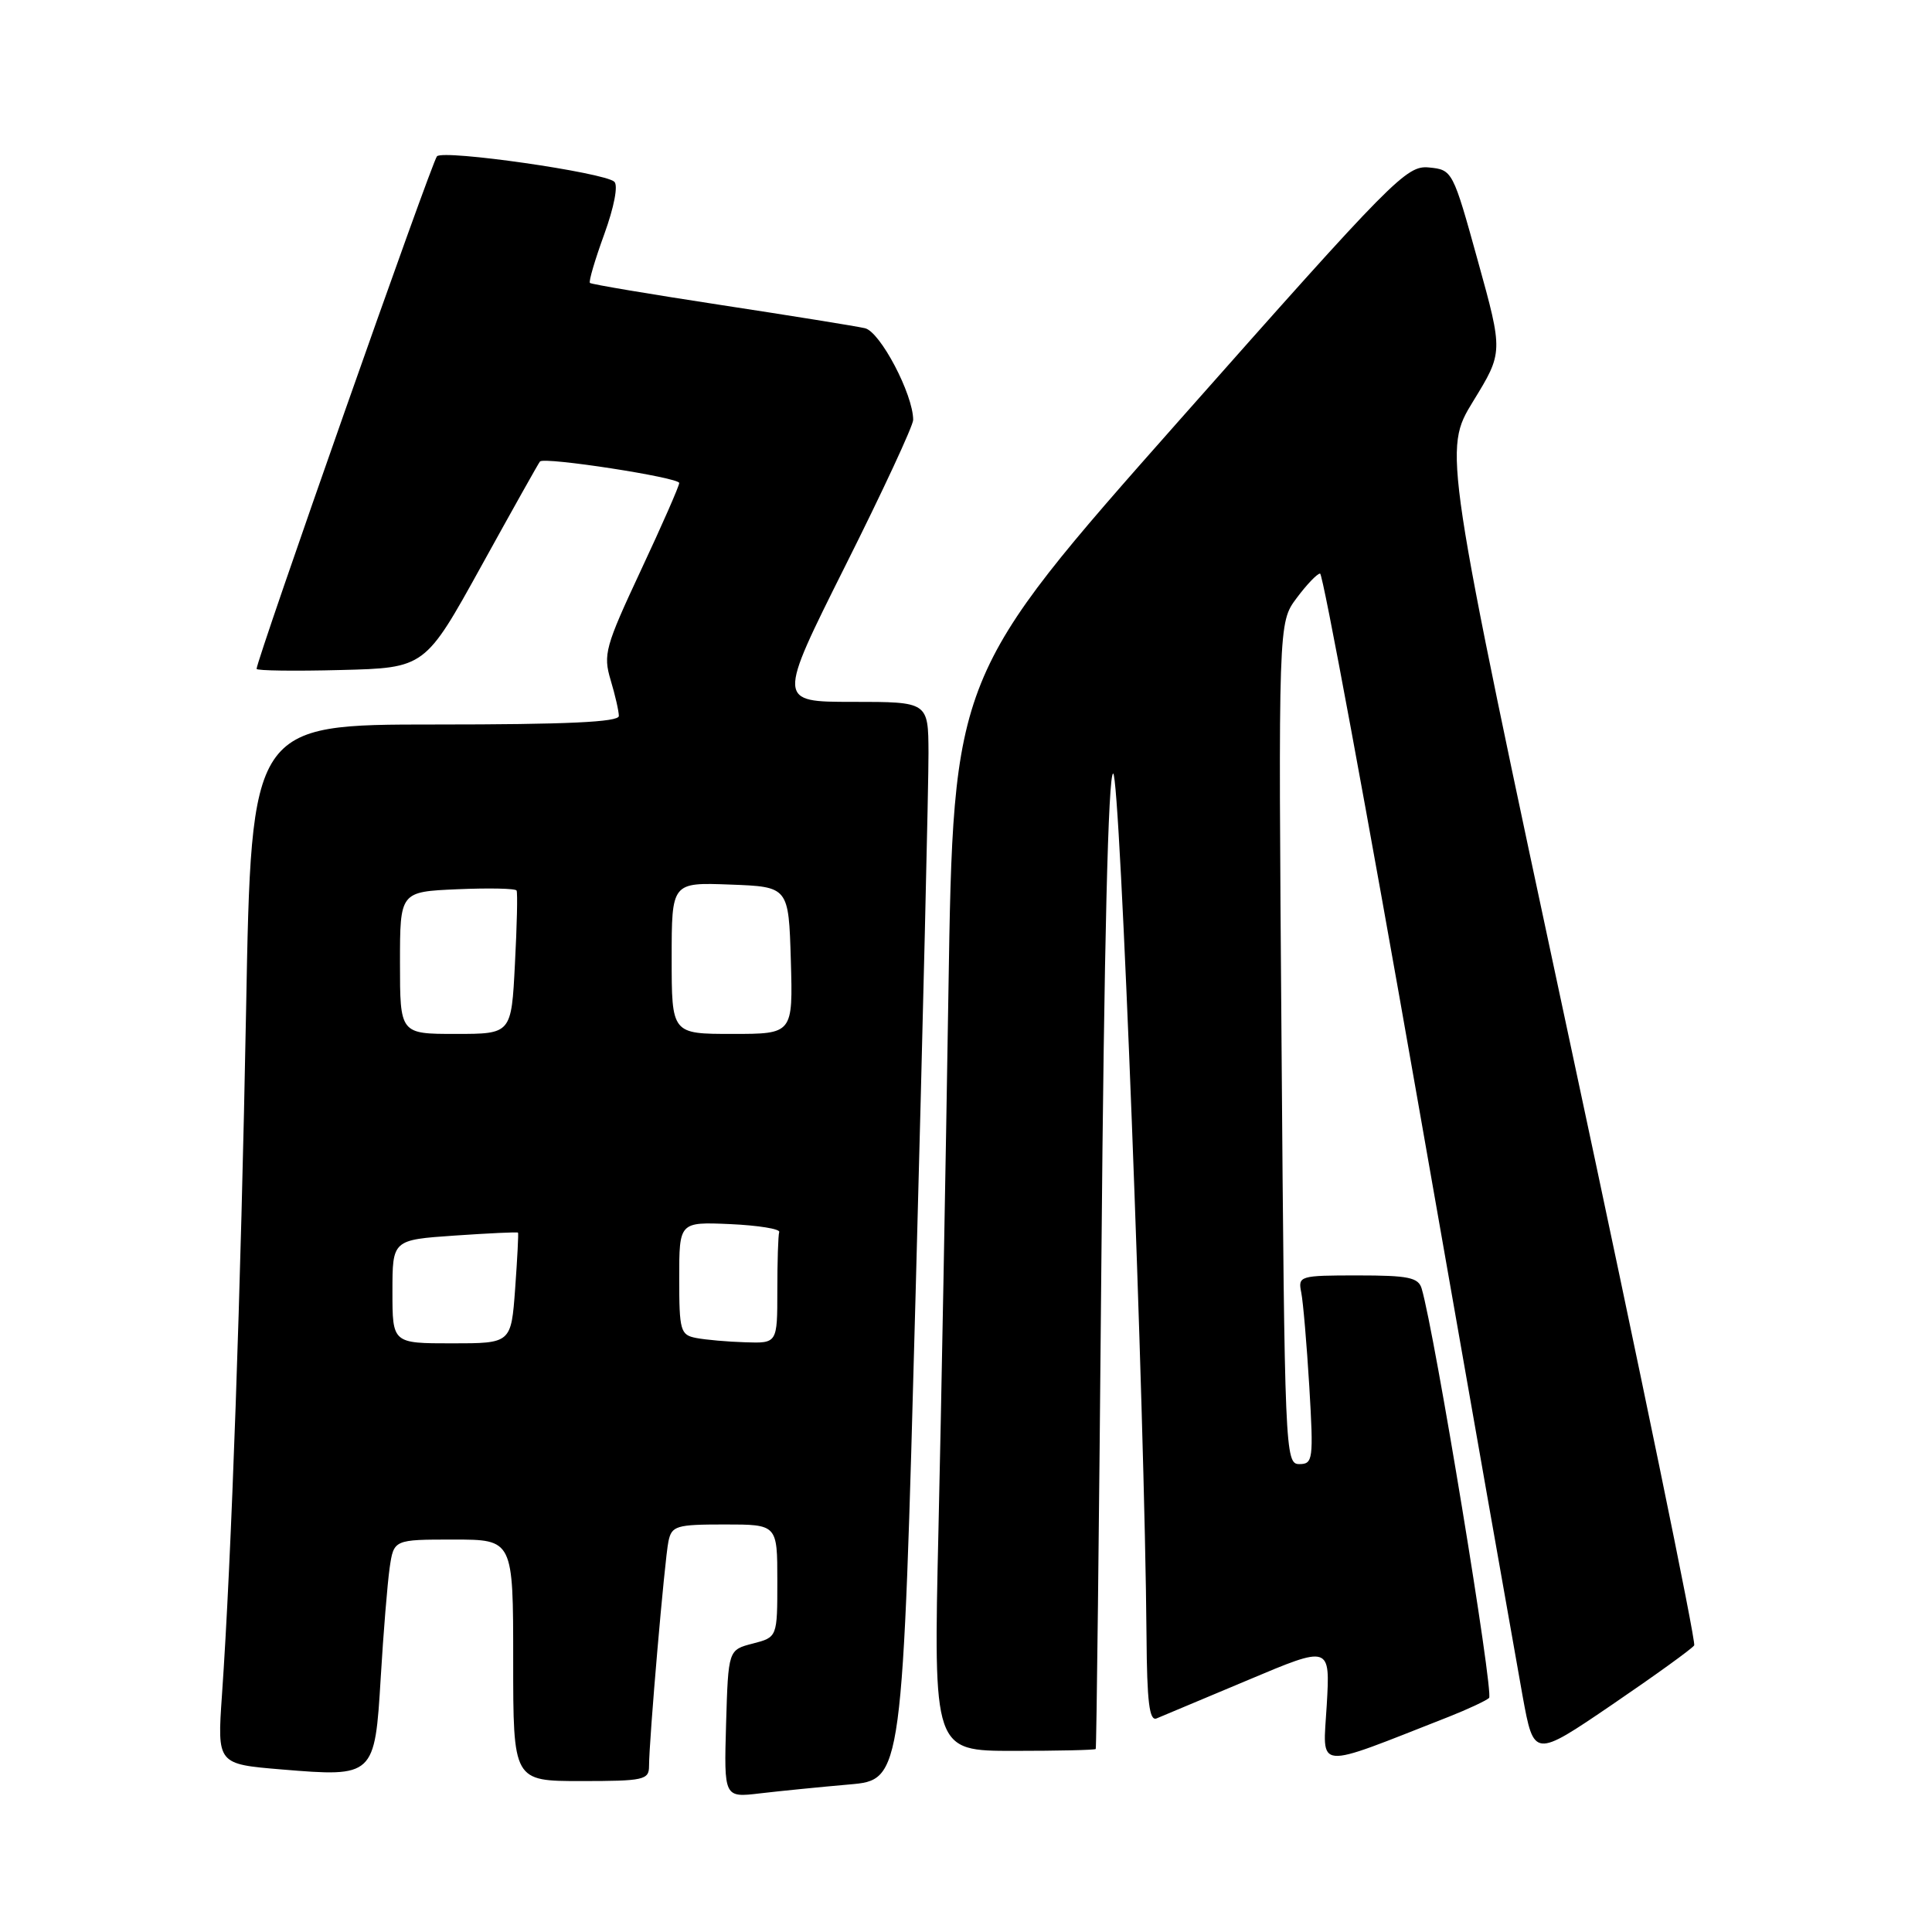 <?xml version="1.0" encoding="UTF-8" standalone="no"?>
<!DOCTYPE svg PUBLIC "-//W3C//DTD SVG 1.1//EN" "http://www.w3.org/Graphics/SVG/1.1/DTD/svg11.dtd" >
<svg xmlns="http://www.w3.org/2000/svg" xmlns:xlink="http://www.w3.org/1999/xlink" version="1.1" viewBox="0 0 256 256">
 <g >
 <path fill="currentColor"
d=" M 112.55 236.45 C 119.59 235.84 119.59 235.84 121.33 171.17 C 122.29 135.60 123.05 103.46 123.03 99.75 C 123.00 93.00 123.00 93.00 112.99 93.00 C 102.99 93.00 102.99 93.00 111.99 75.01 C 116.95 65.12 121.00 56.40 121.00 55.64 C 121.00 52.26 116.63 43.95 114.61 43.49 C 113.45 43.22 104.85 41.84 95.50 40.41 C 86.15 38.98 78.35 37.67 78.17 37.49 C 77.98 37.31 78.84 34.41 80.07 31.03 C 81.37 27.45 81.93 24.56 81.40 24.08 C 80.06 22.85 58.79 19.80 57.90 20.71 C 57.23 21.39 34.00 87.42 34.00 88.63 C 34.00 88.87 39.02 88.94 45.16 88.78 C 56.32 88.50 56.32 88.50 63.78 75.00 C 67.88 67.58 71.37 61.34 71.55 61.15 C 72.13 60.51 90.00 63.27 90.00 64.00 C 90.00 64.40 87.71 69.61 84.91 75.59 C 80.20 85.67 79.90 86.73 80.91 90.10 C 81.51 92.10 82.00 94.24 82.00 94.87 C 82.00 95.68 75.14 96.00 57.65 96.00 C 33.30 96.00 33.30 96.00 32.61 133.75 C 31.92 170.82 30.67 206.58 29.41 224.62 C 28.78 233.75 28.78 233.75 37.30 234.46 C 49.59 235.48 49.66 235.41 50.45 222.27 C 50.80 216.35 51.34 209.81 51.63 207.75 C 52.18 204.00 52.18 204.00 60.09 204.00 C 68.00 204.00 68.00 204.00 68.00 220.00 C 68.00 236.00 68.00 236.00 77.00 236.00 C 85.30 236.00 86.00 235.85 86.00 234.02 C 86.00 230.63 88.07 206.62 88.57 204.25 C 89.00 202.18 89.59 202.00 96.02 202.00 C 103.00 202.00 103.00 202.00 103.00 209.47 C 103.00 216.94 103.00 216.94 99.75 217.78 C 96.50 218.62 96.50 218.62 96.21 228.41 C 95.93 238.20 95.93 238.20 100.71 237.63 C 103.35 237.32 108.67 236.79 112.55 236.45 Z  M 192.00 227.47 C 194.47 226.49 196.86 225.38 197.31 224.99 C 197.97 224.41 190.10 176.54 188.38 170.75 C 187.95 169.27 186.62 169.00 179.91 169.00 C 172.20 169.00 171.98 169.07 172.42 171.25 C 172.67 172.49 173.15 178.11 173.49 183.75 C 174.06 193.41 173.98 194.00 172.16 194.00 C 170.29 194.00 170.22 192.49 169.81 138.25 C 169.38 82.50 169.38 82.50 171.81 79.25 C 173.14 77.46 174.54 76.00 174.92 76.00 C 175.29 76.00 181.15 107.61 187.93 146.25 C 194.71 184.89 200.93 220.20 201.75 224.72 C 203.25 232.93 203.25 232.93 213.62 225.87 C 219.33 221.98 224.22 218.45 224.49 218.02 C 224.76 217.58 217.38 181.78 208.10 138.45 C 191.23 59.66 191.23 59.66 195.20 53.17 C 199.18 46.68 199.18 46.68 195.83 34.59 C 192.51 22.59 192.46 22.50 189.34 22.19 C 186.36 21.90 184.66 23.62 156.26 55.70 C 126.33 89.52 126.33 89.52 125.67 131.51 C 125.31 154.60 124.72 186.66 124.35 202.75 C 123.68 232.00 123.68 232.00 134.34 232.00 C 140.20 232.00 145.09 231.89 145.19 231.75 C 145.29 231.61 145.63 202.48 145.94 167.00 C 146.30 125.04 146.85 102.50 147.50 102.50 C 148.42 102.50 151.69 187.20 151.92 216.86 C 151.98 225.52 152.30 228.09 153.25 227.70 C 153.94 227.42 159.40 225.13 165.38 222.61 C 176.26 218.02 176.26 218.02 175.80 225.94 C 175.29 234.70 173.90 234.57 192.00 227.47 Z  M 52.00 171.14 C 52.00 164.29 52.00 164.29 60.24 163.72 C 64.78 163.41 68.56 163.23 68.64 163.33 C 68.72 163.42 68.55 166.76 68.26 170.75 C 67.73 178.00 67.73 178.00 59.87 178.00 C 52.00 178.00 52.00 178.00 52.00 171.14 Z  M 92.25 177.29 C 90.16 176.89 90.00 176.34 90.00 169.38 C 90.00 161.91 90.00 161.91 96.75 162.20 C 100.46 162.37 103.39 162.84 103.25 163.25 C 103.11 163.66 103.00 167.15 103.00 171.00 C 103.00 178.00 103.00 178.00 98.75 177.86 C 96.41 177.79 93.49 177.53 92.25 177.29 Z  M 53.00 127.58 C 53.00 118.16 53.00 118.16 60.60 117.83 C 64.78 117.65 68.31 117.72 68.45 118.00 C 68.60 118.28 68.50 122.66 68.23 127.75 C 67.76 137.00 67.76 137.00 60.38 137.00 C 53.00 137.00 53.00 137.00 53.00 127.58 Z  M 89.00 126.96 C 89.00 116.92 89.00 116.92 96.75 117.21 C 104.50 117.50 104.50 117.50 104.79 127.25 C 105.07 137.00 105.07 137.00 97.04 137.00 C 89.00 137.00 89.00 137.00 89.00 126.96 Z "/>
</g>
</svg>